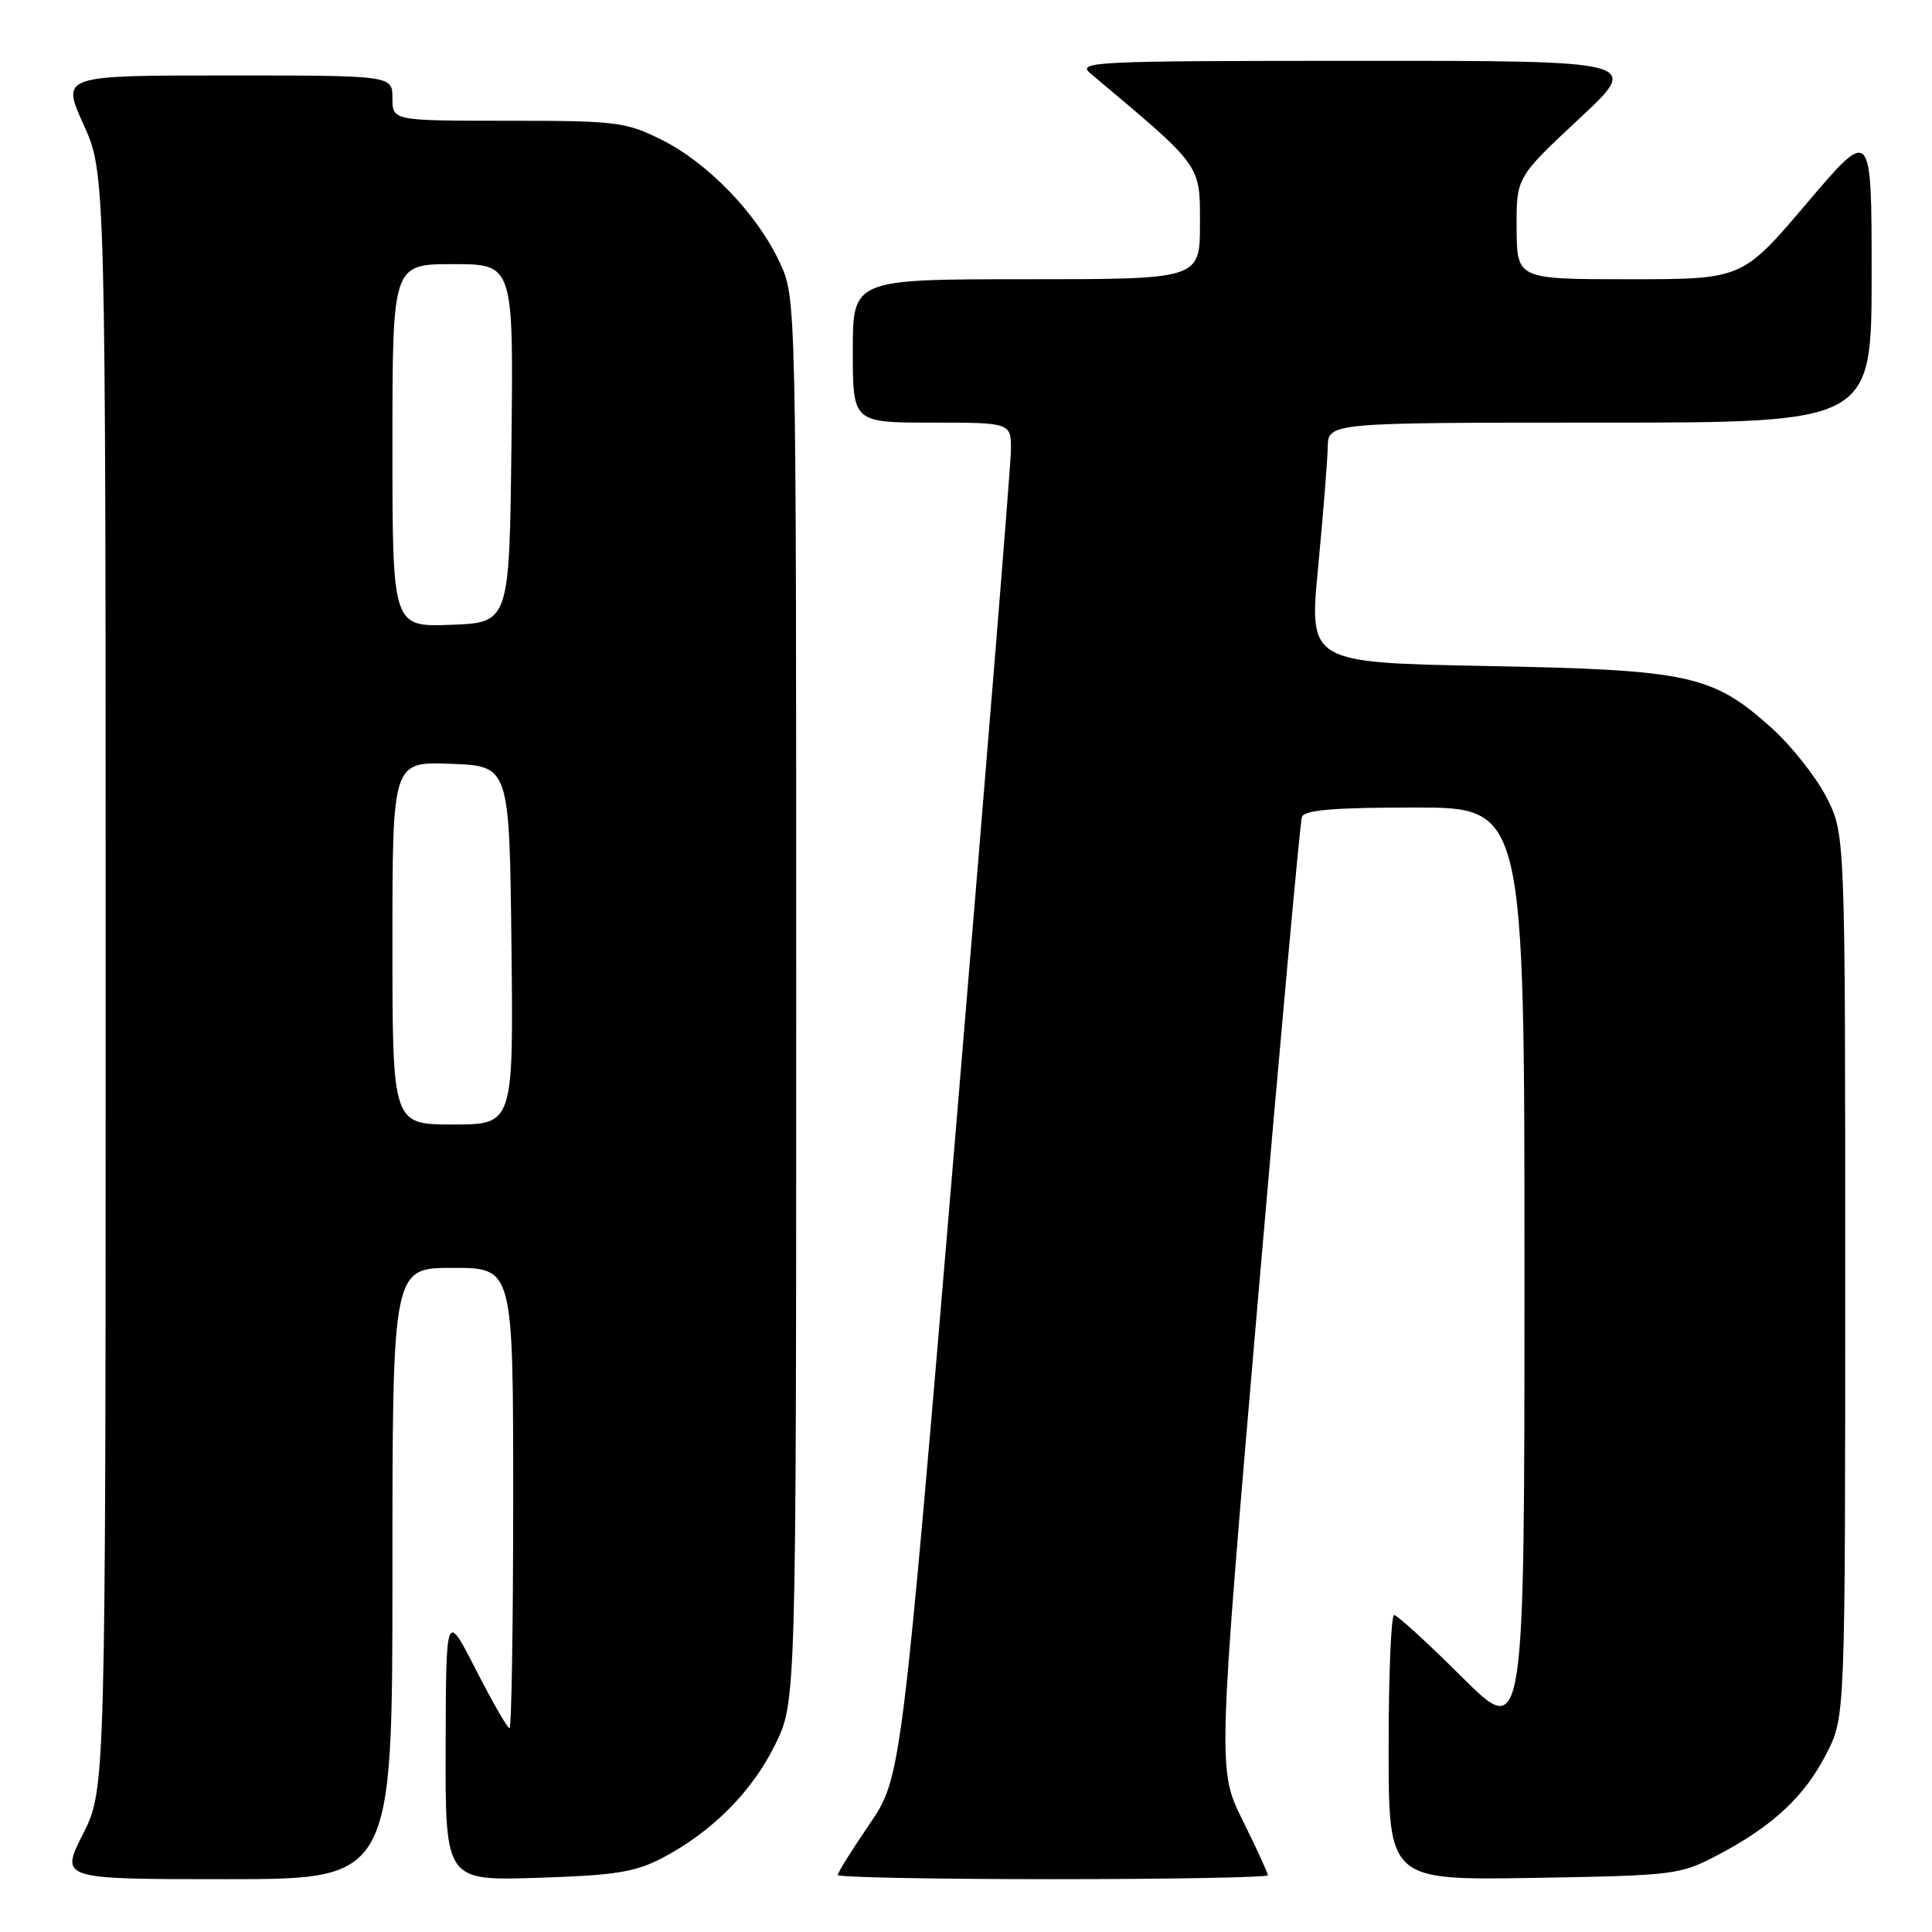 <?xml version="1.0" encoding="UTF-8" standalone="no"?>
<!DOCTYPE svg PUBLIC "-//W3C//DTD SVG 1.1//EN" "http://www.w3.org/Graphics/SVG/1.1/DTD/svg11.dtd" >
<svg xmlns="http://www.w3.org/2000/svg" xmlns:xlink="http://www.w3.org/1999/xlink" version="1.1" viewBox="0 0 256 256">
 <g >
 <path fill="currentColor"
d=" M 52.00 208.50 C 52.00 168.00 52.00 168.00 60.00 168.00 C 68.00 168.00 68.00 168.00 68.00 198.50 C 68.00 215.28 67.78 229.00 67.51 229.00 C 67.24 229.00 65.24 225.51 63.06 221.25 C 59.10 213.50 59.10 213.50 59.05 231.35 C 59.00 249.21 59.00 249.21 71.25 248.82 C 81.55 248.49 84.18 248.07 87.80 246.17 C 94.37 242.71 99.66 237.40 102.72 231.16 C 105.50 225.50 105.50 225.50 105.50 132.50 C 105.50 39.50 105.50 39.50 103.34 34.82 C 100.37 28.40 93.84 21.60 87.72 18.55 C 82.91 16.15 81.70 16.00 67.30 16.00 C 52.00 16.00 52.00 16.00 52.00 13.00 C 52.00 10.00 52.00 10.00 30.06 10.00 C 8.13 10.00 8.13 10.00 11.06 16.48 C 14.00 22.96 14.00 22.96 14.00 130.01 C 14.00 237.06 14.00 237.06 10.99 243.03 C 7.97 249.00 7.97 249.00 29.99 249.00 C 52.00 249.00 52.00 249.00 52.00 208.50 Z  M 168.00 248.48 C 168.00 248.19 166.50 244.92 164.67 241.23 C 161.33 234.50 161.33 234.50 166.70 172.00 C 169.66 137.62 172.27 108.94 172.51 108.25 C 172.82 107.33 176.74 107.00 187.47 107.00 C 202.00 107.00 202.00 107.00 202.00 168.73 C 202.00 230.46 202.00 230.46 193.73 222.23 C 189.18 217.70 185.13 214.00 184.73 214.00 C 184.33 214.00 184.00 221.91 184.00 231.58 C 184.00 249.15 184.00 249.15 203.25 248.83 C 222.01 248.51 222.63 248.43 227.71 245.75 C 234.94 241.94 239.13 238.02 242.03 232.34 C 244.50 227.50 244.50 227.50 244.50 169.00 C 244.50 110.50 244.50 110.50 242.01 105.63 C 240.64 102.95 237.38 98.83 234.76 96.47 C 226.91 89.42 223.90 88.76 196.97 88.25 C 173.44 87.80 173.44 87.80 174.66 75.15 C 175.32 68.19 175.90 61.04 175.93 59.25 C 176.00 56.00 176.00 56.00 212.00 56.00 C 248.00 56.00 248.00 56.00 248.00 36.41 C 248.00 16.82 248.00 16.82 239.43 26.91 C 230.86 37.00 230.86 37.00 215.93 37.00 C 201.00 37.00 201.00 37.00 200.96 30.25 C 200.93 23.50 200.93 23.50 209.21 15.77 C 217.50 8.05 217.50 8.05 180.00 8.06 C 144.43 8.07 142.61 8.16 144.55 9.78 C 159.35 22.20 159.00 21.72 159.00 29.65 C 159.00 37.00 159.00 37.00 136.00 37.00 C 113.00 37.00 113.00 37.00 113.00 46.50 C 113.00 56.00 113.00 56.00 123.50 56.00 C 134.00 56.00 134.00 56.00 133.95 59.75 C 133.92 61.81 130.64 102.20 126.67 149.50 C 119.44 235.50 119.44 235.50 115.22 241.70 C 112.90 245.10 111.00 248.14 111.00 248.45 C 111.00 248.75 123.82 249.00 139.50 249.00 C 155.18 249.00 168.00 248.76 168.00 248.48 Z  M 52.00 124.96 C 52.00 100.92 52.00 100.92 59.75 101.21 C 67.50 101.50 67.50 101.50 67.77 125.25 C 68.04 149.00 68.04 149.00 60.02 149.00 C 52.00 149.00 52.00 149.00 52.00 124.96 Z  M 52.00 59.04 C 52.00 35.00 52.00 35.00 60.02 35.00 C 68.04 35.00 68.04 35.00 67.77 58.75 C 67.50 82.50 67.50 82.50 59.75 82.79 C 52.00 83.08 52.00 83.08 52.00 59.04 Z "/>
</g>
</svg>